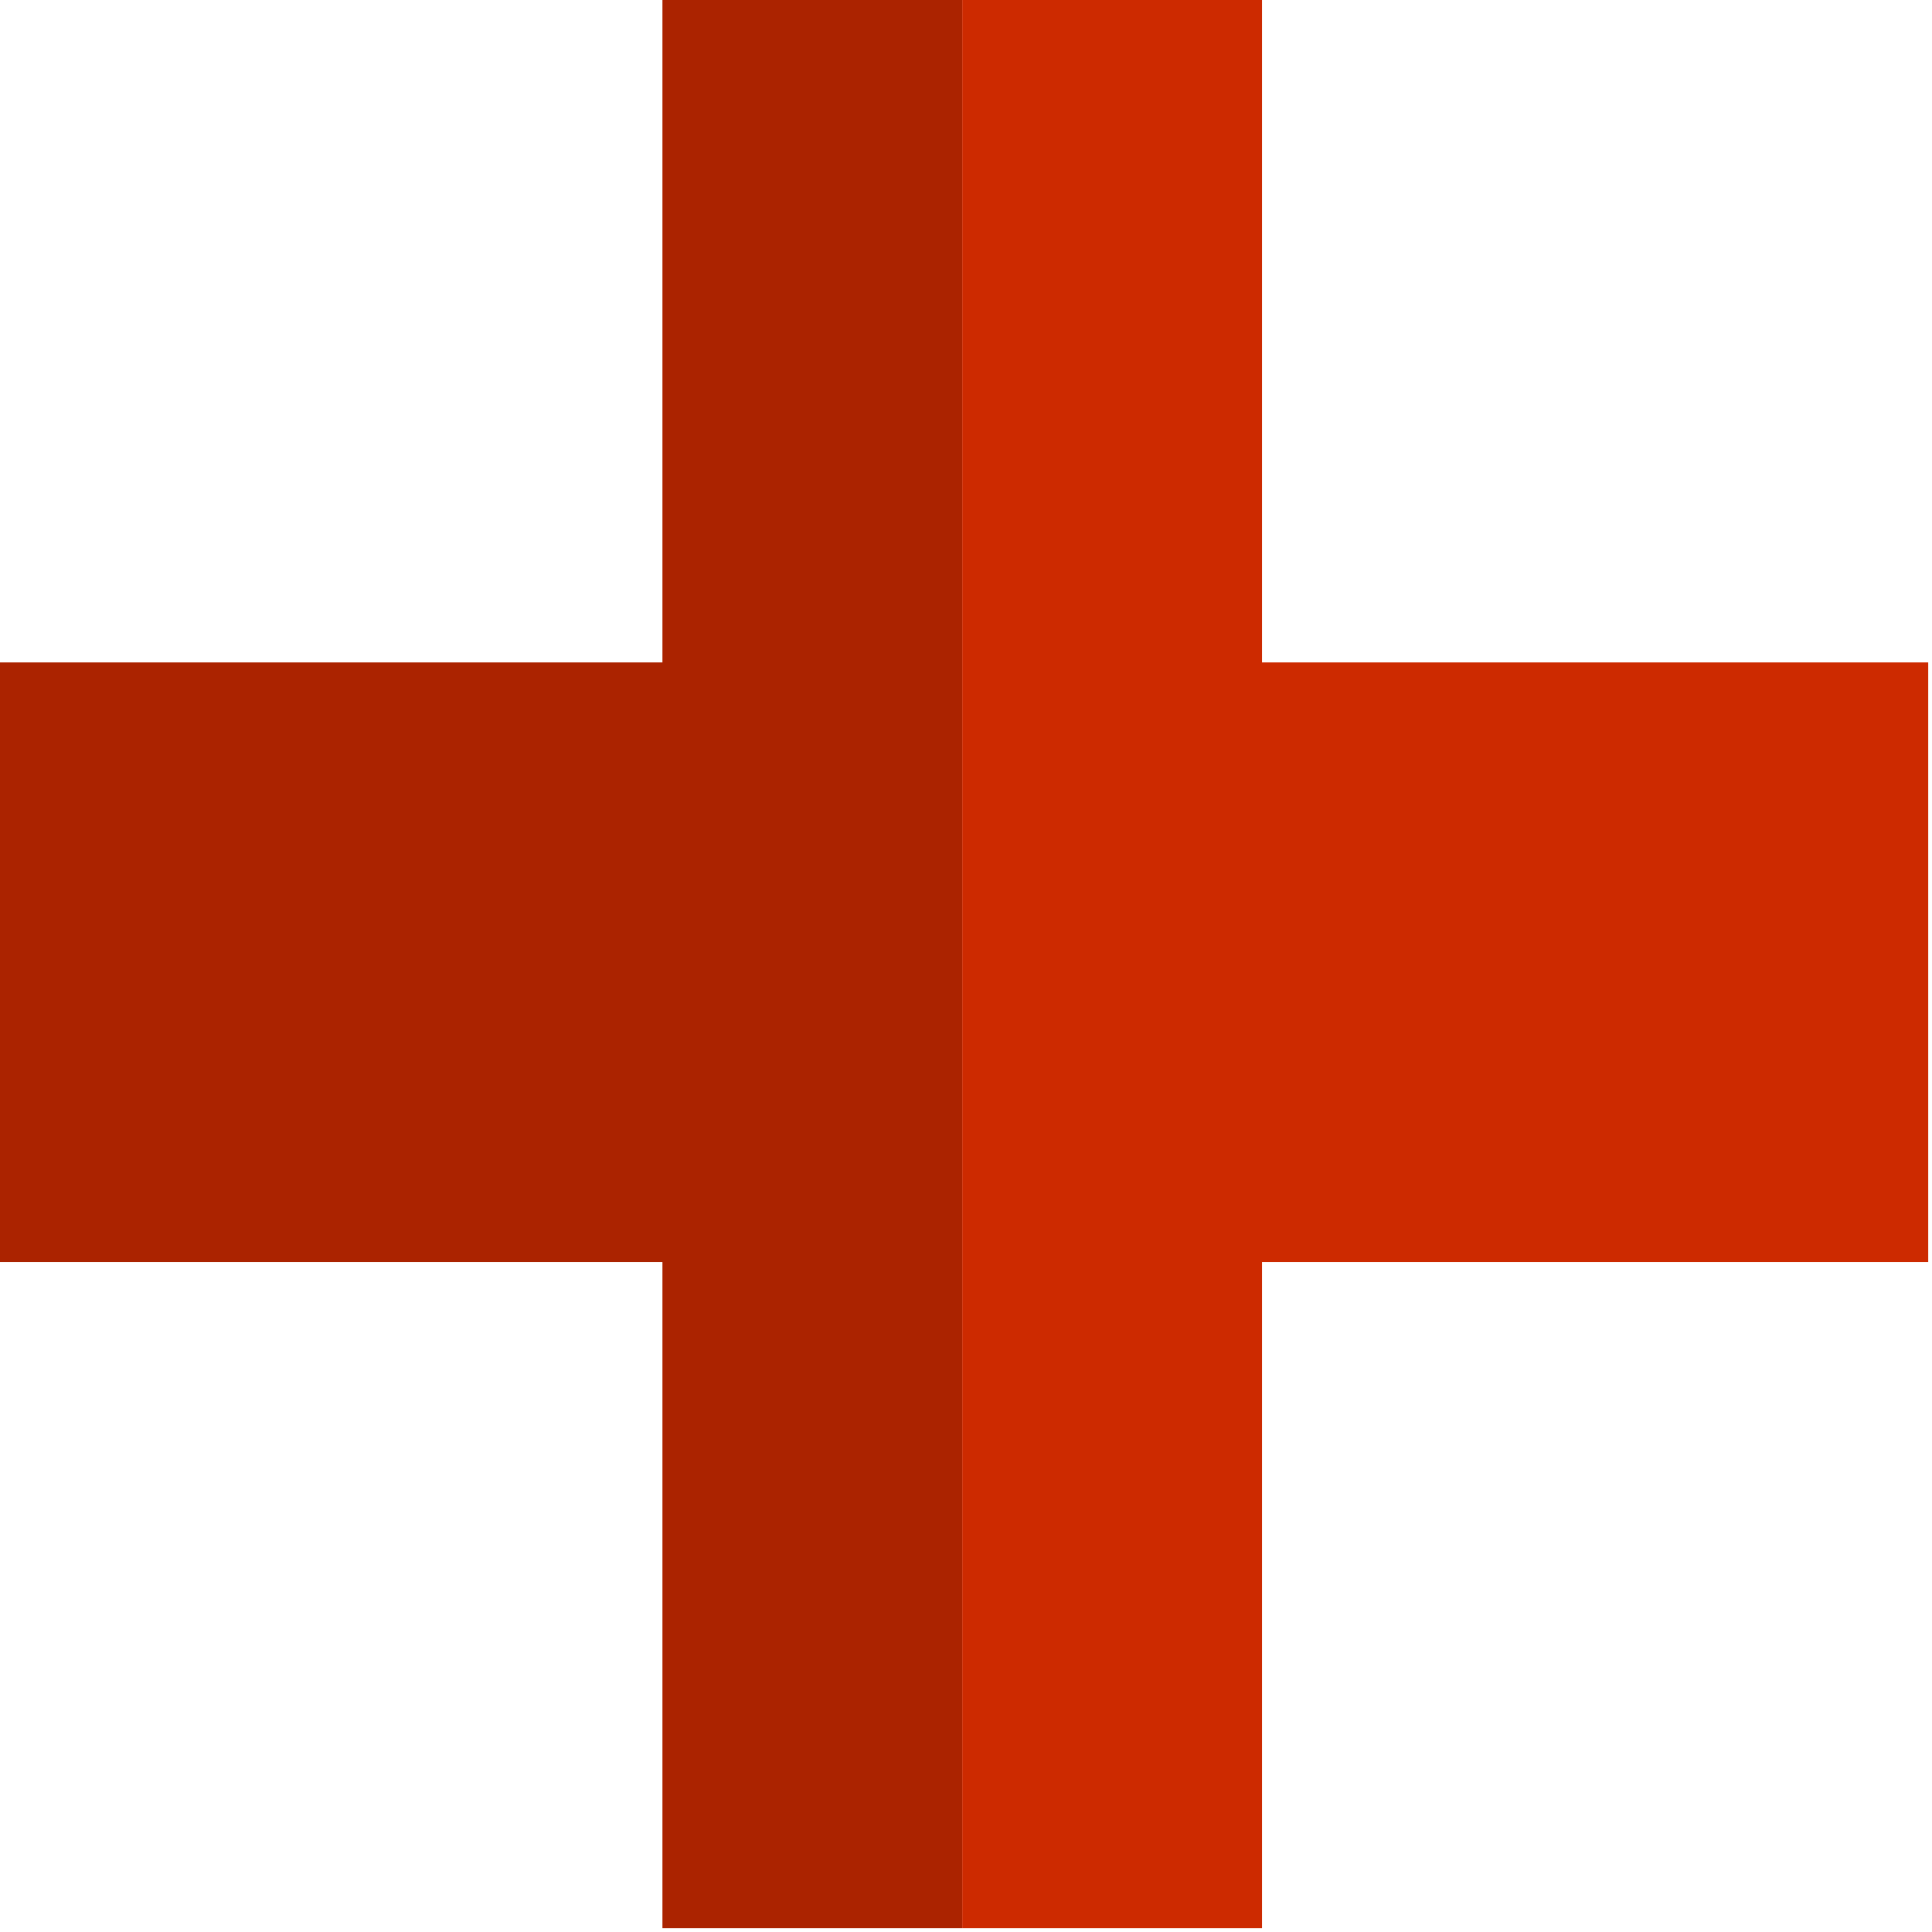 <svg height="512pt" viewBox="1 1 512 512" width="512pt" xmlns="http://www.w3.org/2000/svg"><path d="m176.551 0v176.551h-176.551v158.898h176.551v176.551h79.449v-512zm0 0" fill="#ab2300"/><path d="m335.449 176.551v-176.551h-79.449v512h79.449v-176.551h176.551v-158.898zm0 0" fill="#cd2a00"/></svg>